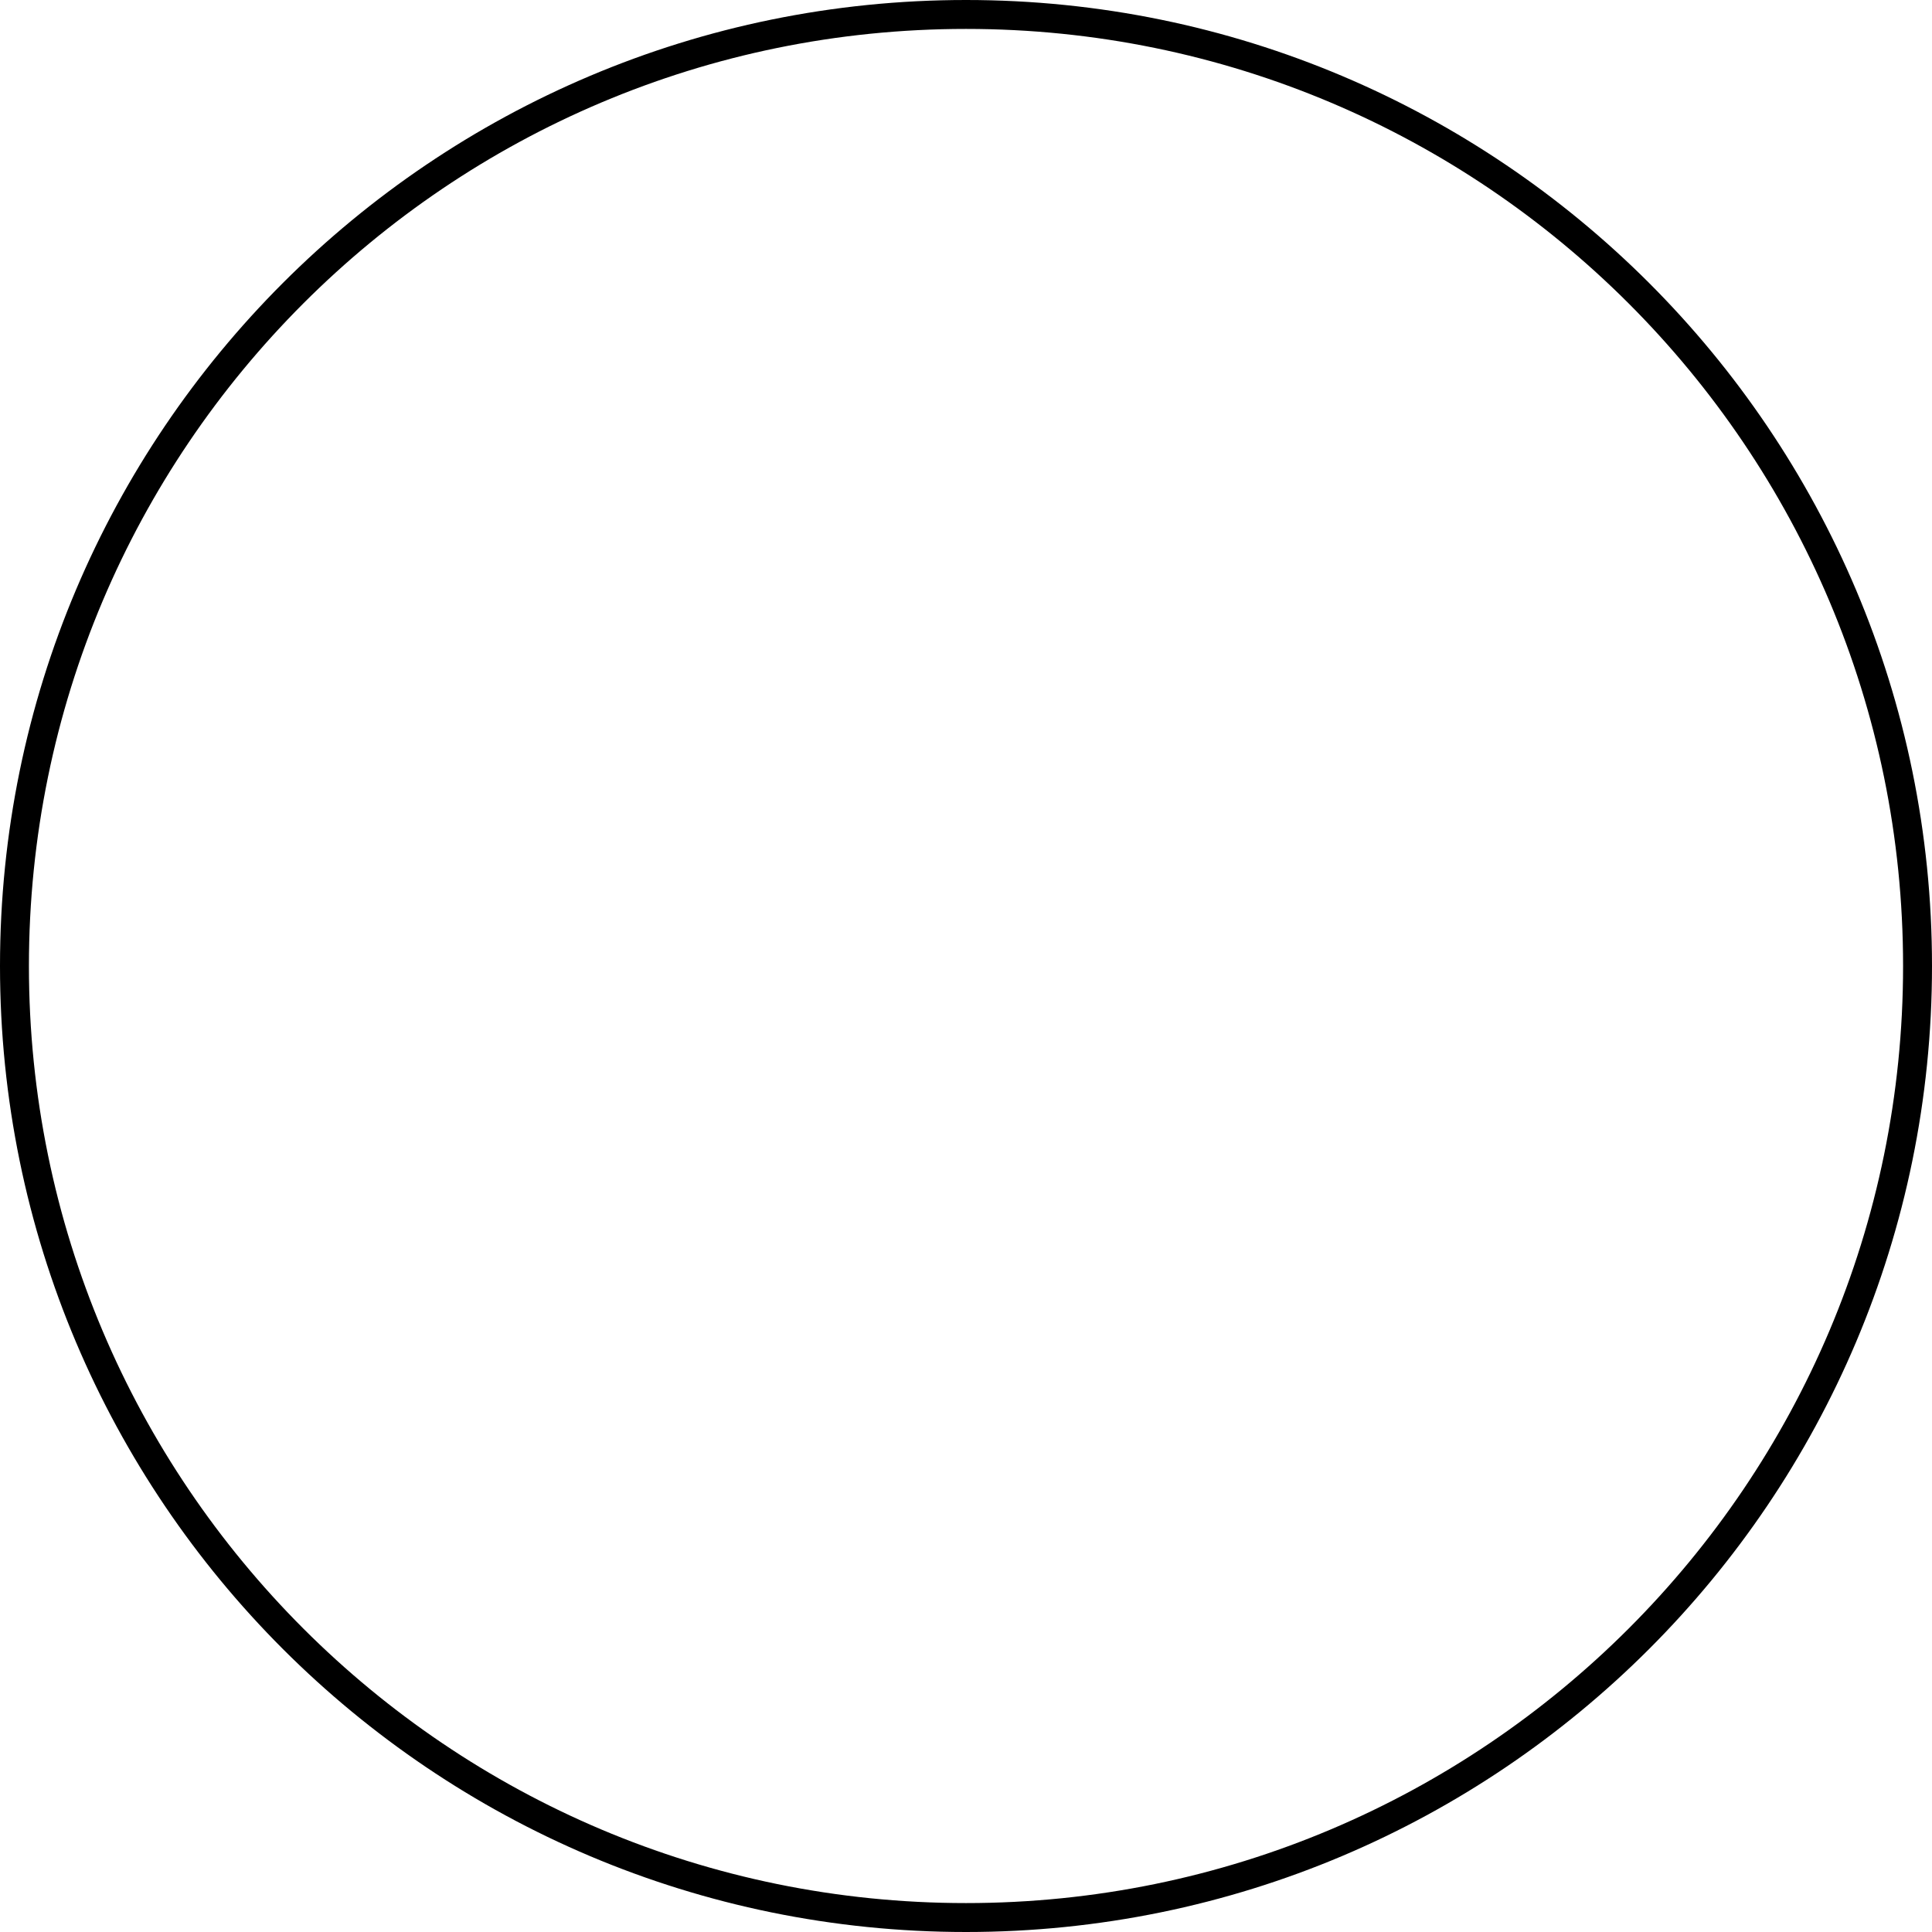 <svg xmlns="http://www.w3.org/2000/svg" width="334" height="334" viewBox="0 0 334 334"><defs><clipPath id="l1qca"><path fill="#fff" d="M167 0c92.231 0 167 74.768 167 167 0 92.231-74.769 167-167 167C74.768 334 0 259.23 0 167 0 74.768 74.768 0 167 0z"/></clipPath></defs><g><g><path fill="none" stroke="#000" stroke-miterlimit="20" stroke-width="10" d="M167 0c92.231 0 167 74.768 167 167 0 92.231-74.769 167-167 167C74.768 334 0 259.23 0 167 0 74.768 74.768 0 167 0z" clip-path="url(&quot;#l1qca&quot;)"/></g></g></svg>